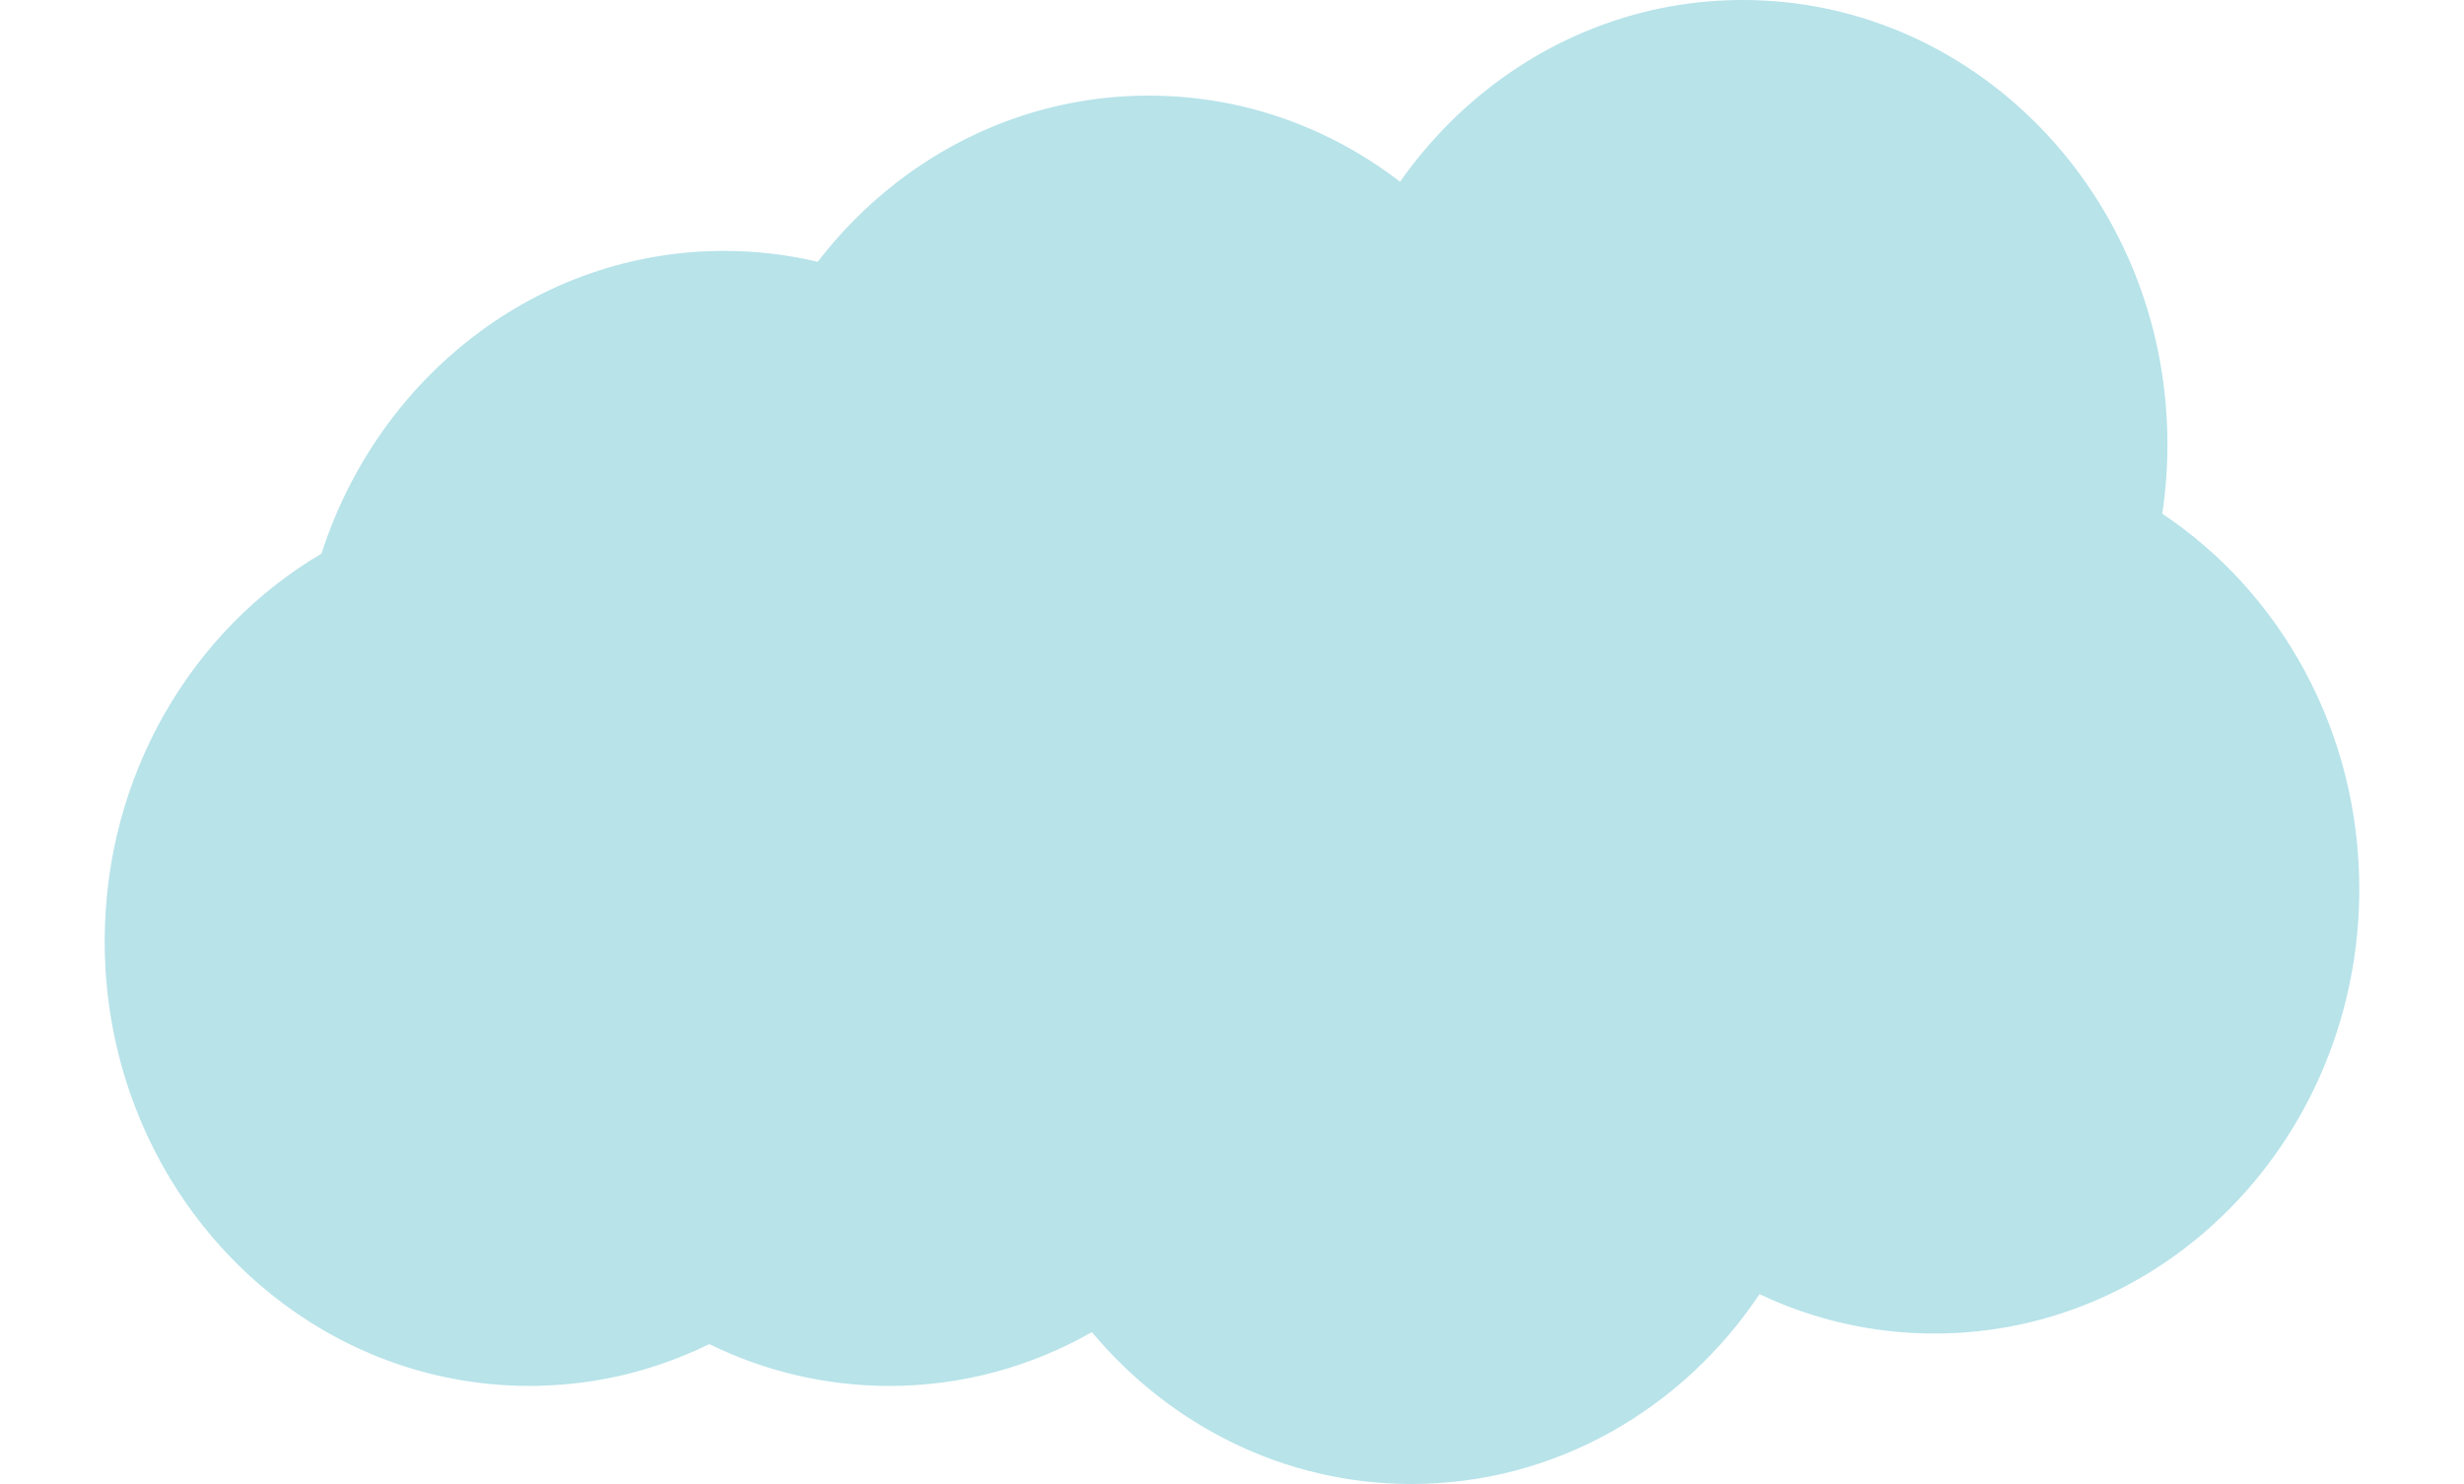 <?xml version="1.0" encoding="utf-8"?>
<!-- Generator: Adobe Illustrator 17.0.0, SVG Export Plug-In . SVG Version: 6.00 Build 0)  -->
<!DOCTYPE svg PUBLIC "-//W3C//DTD SVG 1.1//EN" "http://www.w3.org/Graphics/SVG/1.1/DTD/svg11.dtd">
<svg version="1.1" id="Layer_1" xmlns="http://www.w3.org/2000/svg" xmlns:xlink="http://www.w3.org/1999/xlink" x="0px" y="0px"
	 width="117.69px" height="70.896px" viewBox="0 0 117.69 70.896" enable-background="new 0 0 117.69 70.896" xml:space="preserve">
<path fill="#B7E3E9" d="M112.688,42.473c0,11.728-9.081,21.235-20.285,21.235c-2.982,0-5.812-0.672-8.361-1.881
	c-3.666,5.481-9.746,9.069-16.626,9.069c-6.087,0-11.545-2.81-15.263-7.255c-2.878,1.638-6.172,2.57-9.677,2.57
	c-3.072,0-5.985-0.719-8.596-1.997c-0.405,0.198-0.819,0.384-1.238,0.552c-2.057,0.843-4.279,1.341-6.601,1.427
	c-0.249,0.012-0.502,0.017-0.755,0.017c-0.663,0-1.321-0.032-1.967-0.099c-8.92-0.9-16.152-7.847-17.909-16.877
	c-0.27-1.375-0.409-2.8-0.409-4.259c0-7.954,4.175-14.885,10.354-18.525c2.703-8.407,10.29-14.463,19.231-14.463
	c1.538,0,3.032,0.181,4.471,0.52c1.074-1.397,2.315-2.654,3.692-3.729c3.382-2.644,7.576-4.21,12.12-4.21
	c4.494,0,8.643,1.529,12.004,4.116c1.323-1.886,2.935-3.536,4.769-4.874C74.93,1.41,78.925,0,83.237,0
	c5.713,0,10.875,2.473,14.56,6.452c0.729,0.786,1.399,1.63,2.002,2.525c2.348,3.462,3.725,7.691,3.725,12.258
	c0,1.125-0.085,2.23-0.246,3.308C108.934,28.309,112.688,34.933,112.688,42.473z"/>
</svg>
